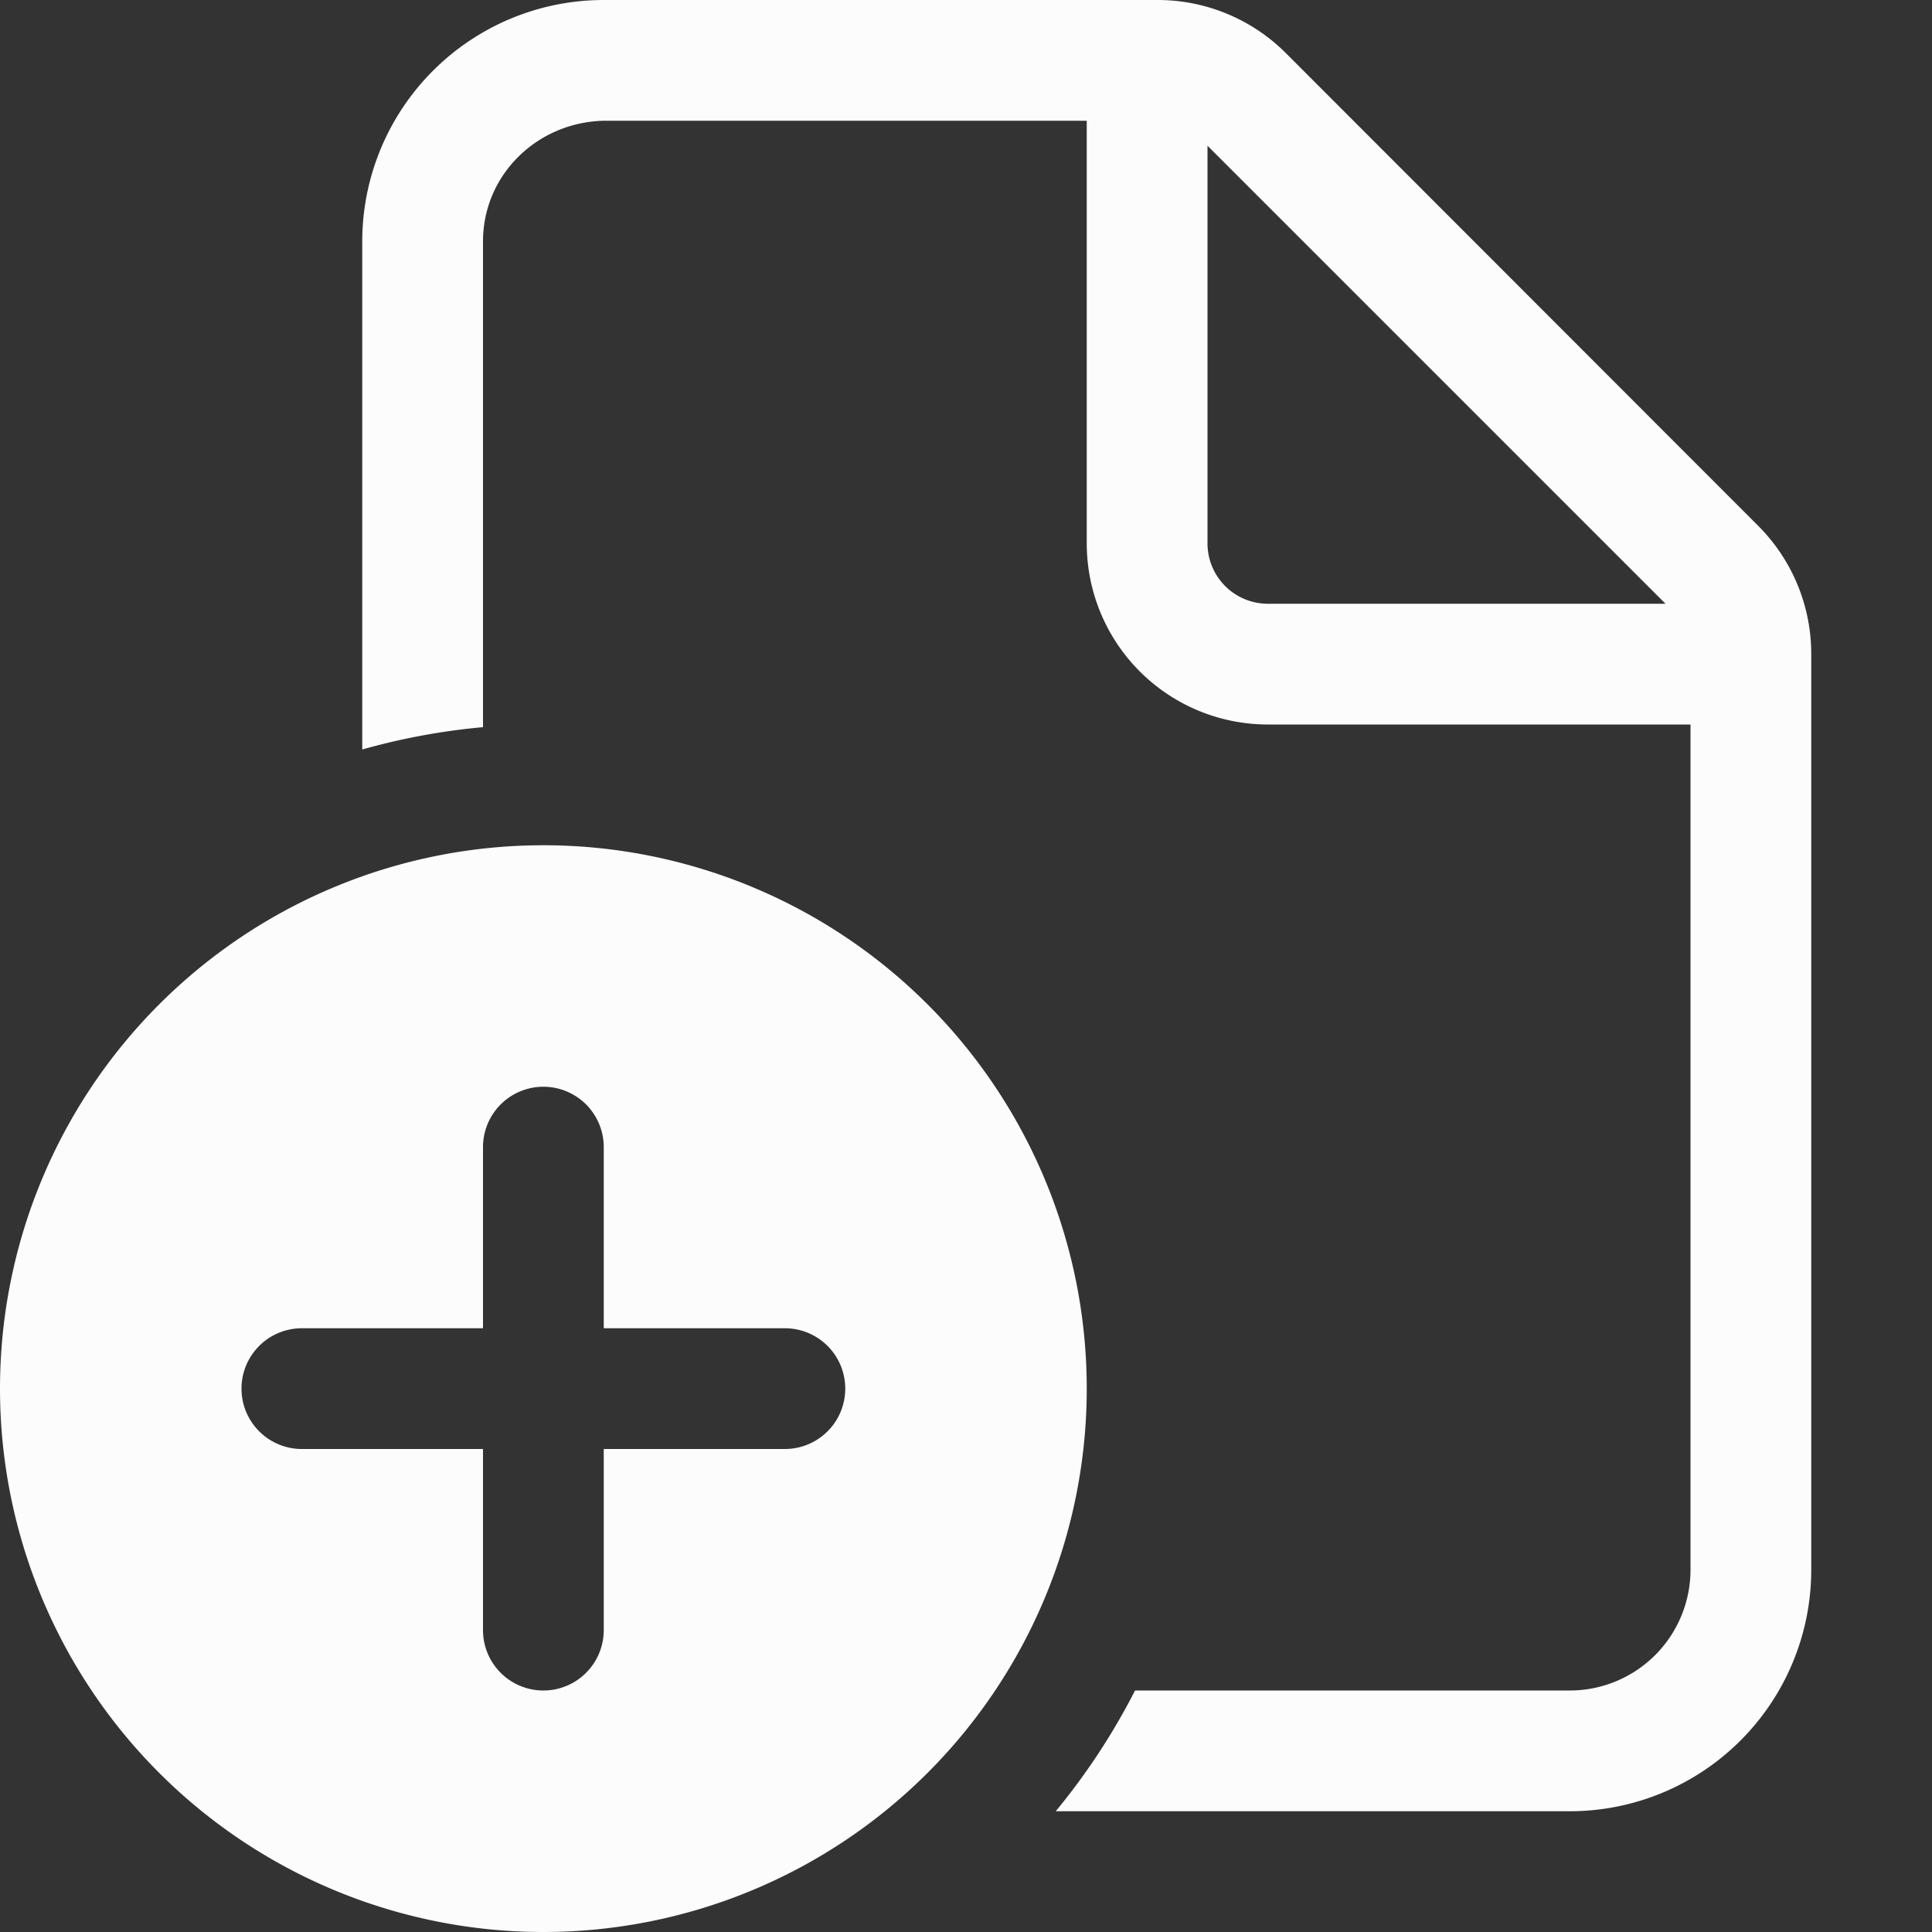 <svg xmlns="http://www.w3.org/2000/svg" viewBox="0 0 16 16">
<rect x="0" y="0" width="16" height="16" fill="#333333" stroke="none"/>
<style id="current-color-scheme" type="text/css">
.ColorScheme-Text{color:#fcfcfc}
</style>
<path d="M5 0a2 2 0 0 0-2 2v4.207a5.5 5.5 0 0 1 1-.185V2c0-.552.448-.987 1-1h4v3.5A1.5 1.5 0 0 0 10.5 6H14v7a1 1 0 0 1-1 1H9.4a5.5 5.5 0 0 1-.657 1H13a2 2 0 0 0 2-2V5.414a1.5 1.5 0 0 0-.44-1.06L10.647.438A1.5 1.5 0 0 0 9.586 0zm8.793 5H10.5a.5.5 0 0 1-.5-.5V1.207zM9 11.5a4.5 4.5 0 1 1-9 0 4.5 4.5 0 0 1 9 0m-4-2a.5.5 0 0 0-1 0V11H2.5a.5.5 0 0 0 0 1H4v1.5a.5.5 0 0 0 1 0V12h1.5a.5.5 0 0 0 0-1H5z" class="ColorScheme-Text" style="fill:currentColor"/>
</svg>
